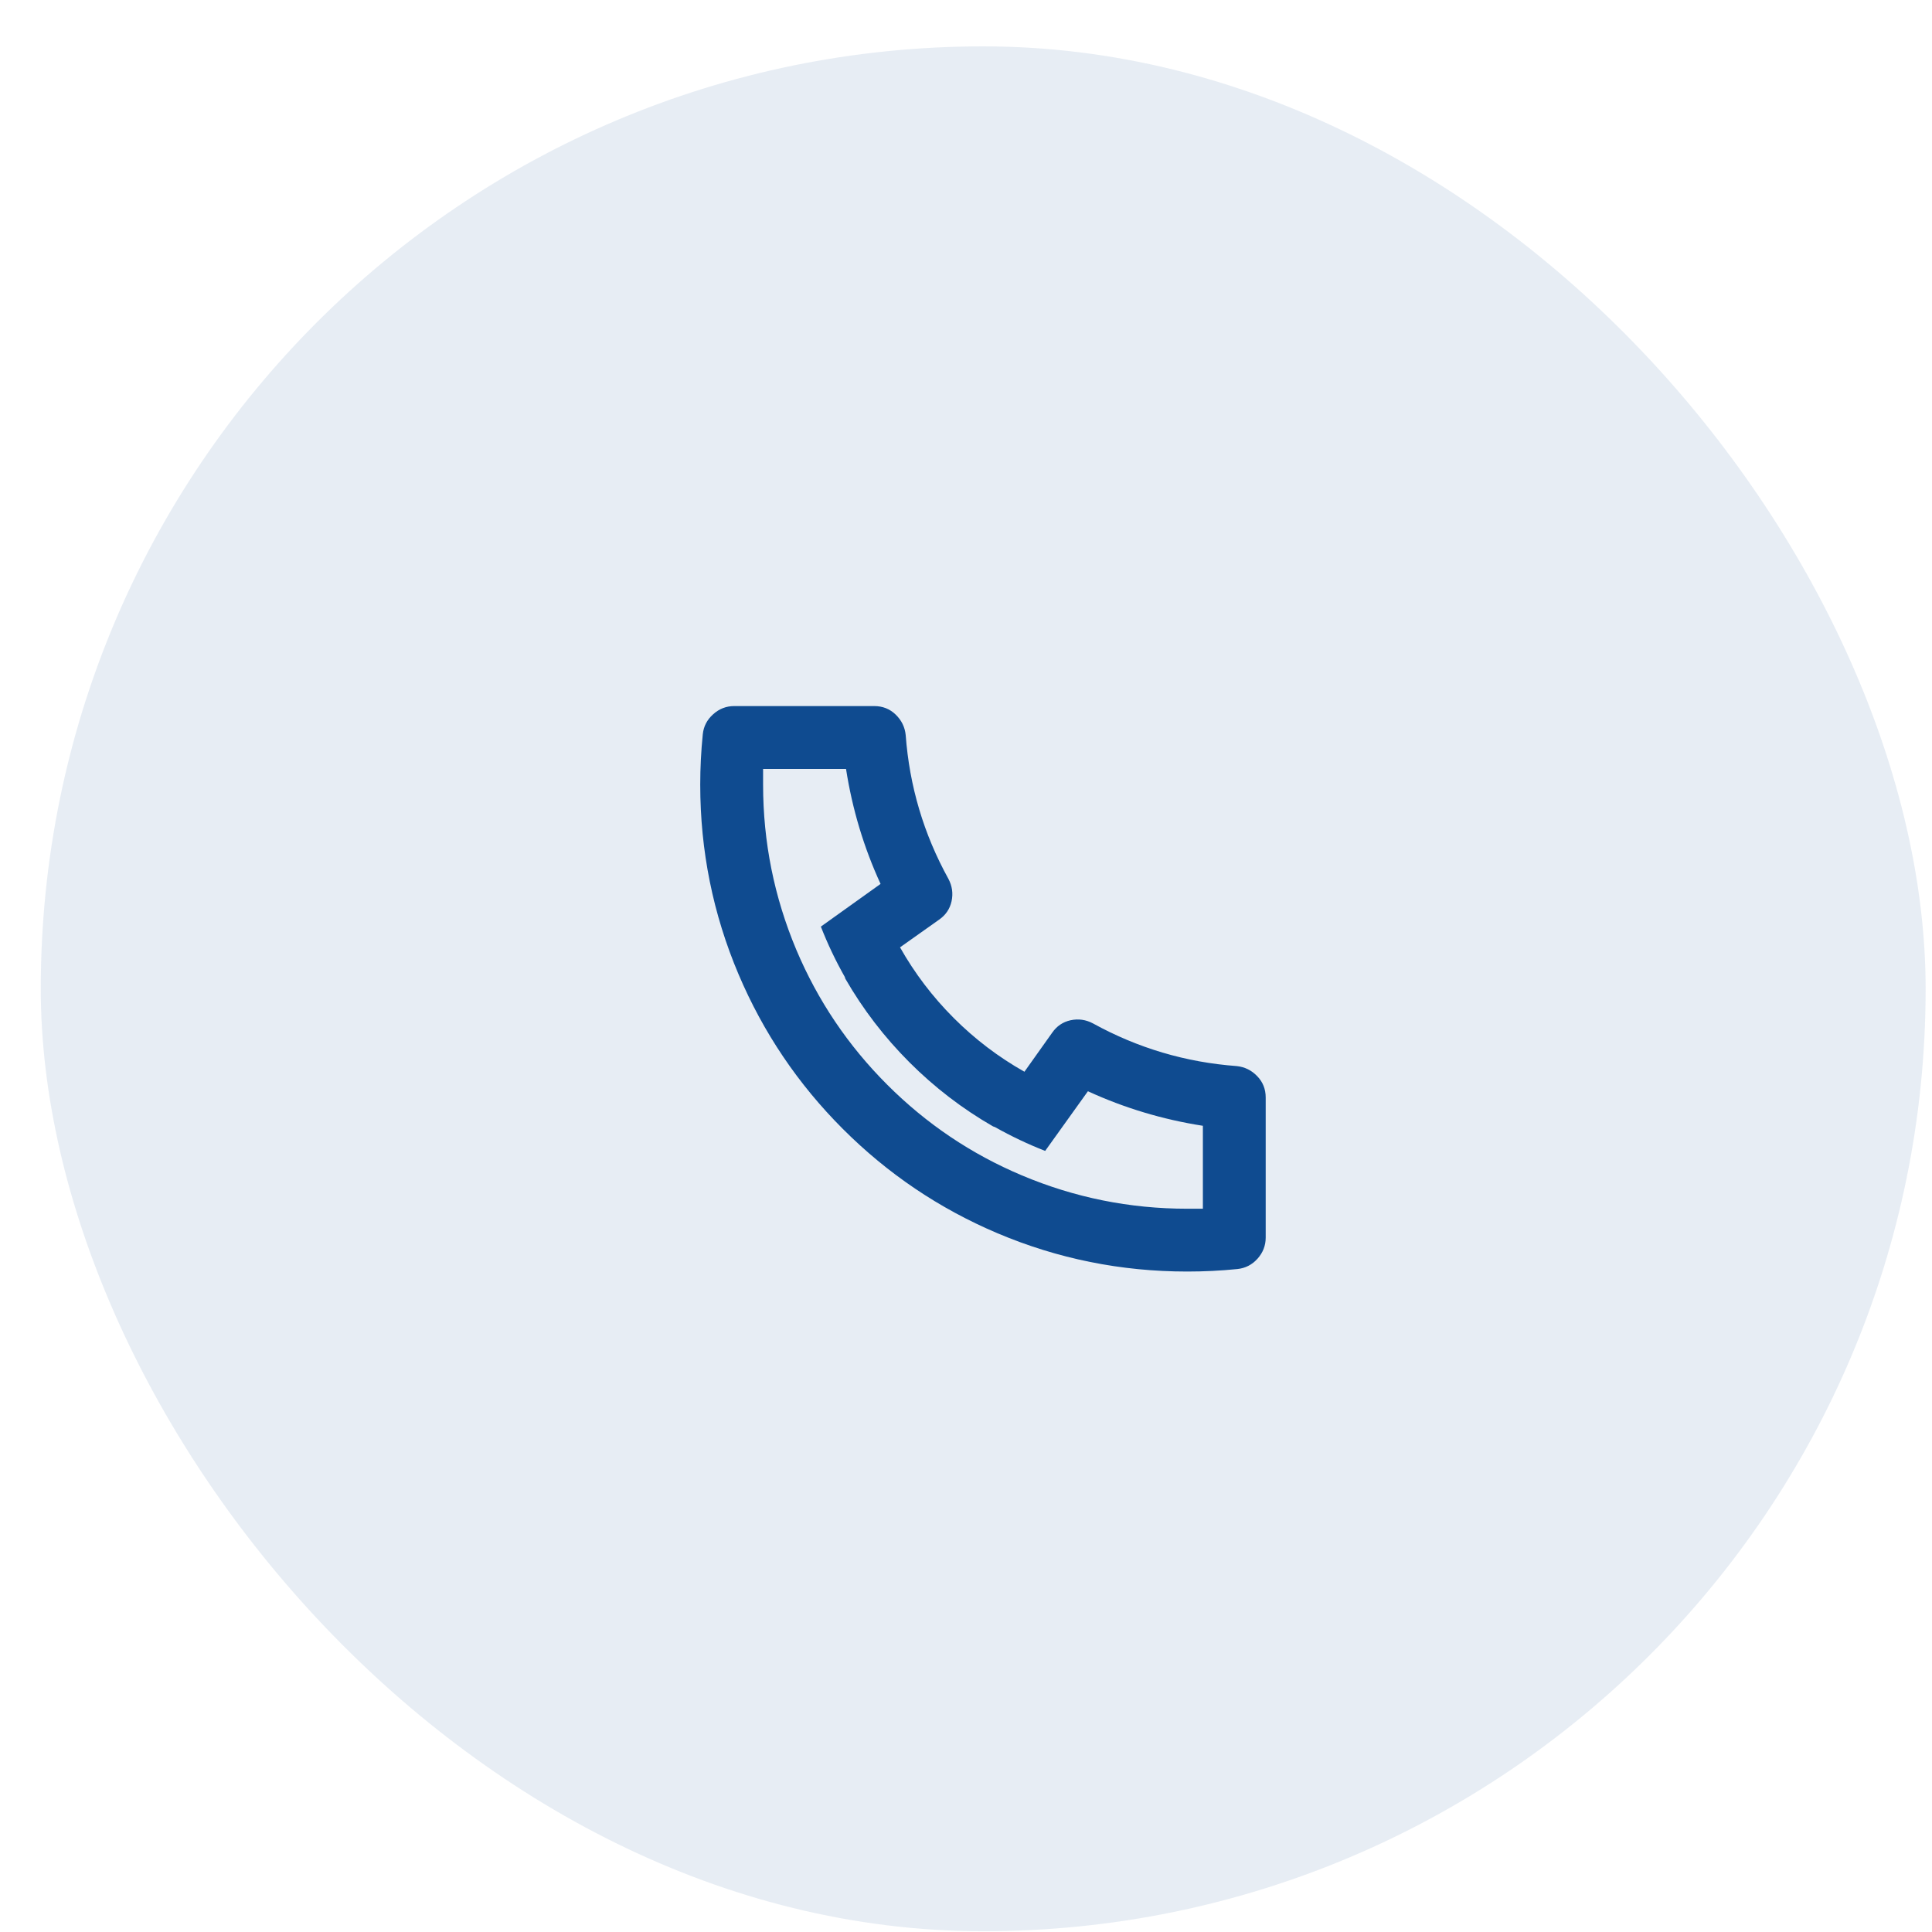 <svg width="41" height="41" viewBox="0 0 41 41" fill="none" xmlns="http://www.w3.org/2000/svg">
<rect x="0.865" y="0.984" width="40" height="40" rx="20" fill="#0F4B90" fill-opacity="0.1"/>
<path d="M19.1 20.104C19.411 20.655 19.791 21.155 20.24 21.604C20.689 22.053 21.189 22.433 21.74 22.744L22.327 21.918C22.425 21.776 22.556 21.687 22.72 21.651C22.885 21.616 23.043 21.638 23.194 21.718C24.145 22.242 25.163 22.544 26.247 22.624C26.416 22.642 26.56 22.713 26.68 22.838C26.8 22.962 26.86 23.113 26.86 23.291V26.264C26.86 26.433 26.802 26.582 26.687 26.711C26.571 26.84 26.429 26.913 26.26 26.931C25.905 26.967 25.549 26.984 25.194 26.984C23.789 26.984 22.447 26.713 21.167 26.171C19.931 25.647 18.838 24.909 17.887 23.958C16.936 23.007 16.198 21.913 15.674 20.678C15.131 19.398 14.86 18.055 14.86 16.651C14.86 16.296 14.878 15.94 14.914 15.584C14.931 15.415 15.005 15.273 15.134 15.158C15.262 15.042 15.411 14.984 15.58 14.984H18.554C18.731 14.984 18.883 15.044 19.007 15.164C19.131 15.284 19.203 15.429 19.22 15.598C19.3 16.682 19.602 17.7 20.127 18.651C20.207 18.802 20.229 18.96 20.194 19.124C20.158 19.289 20.069 19.42 19.927 19.518L19.1 20.104ZM17.42 19.664L18.687 18.758C18.331 17.984 18.087 17.171 17.954 16.318H16.194V16.651C16.194 17.869 16.429 19.038 16.9 20.158C17.354 21.233 17.996 22.187 18.827 23.018C19.658 23.849 20.611 24.491 21.687 24.944C22.807 25.416 23.976 25.651 25.194 25.651H25.527V23.891C24.674 23.758 23.86 23.513 23.087 23.158L22.18 24.424C21.816 24.282 21.46 24.113 21.114 23.918L21.074 23.904C20.425 23.531 19.834 23.078 19.3 22.544C18.767 22.011 18.314 21.42 17.94 20.771L17.927 20.731C17.731 20.384 17.562 20.029 17.42 19.664Z" fill="#0F4B90"/>
</svg>
